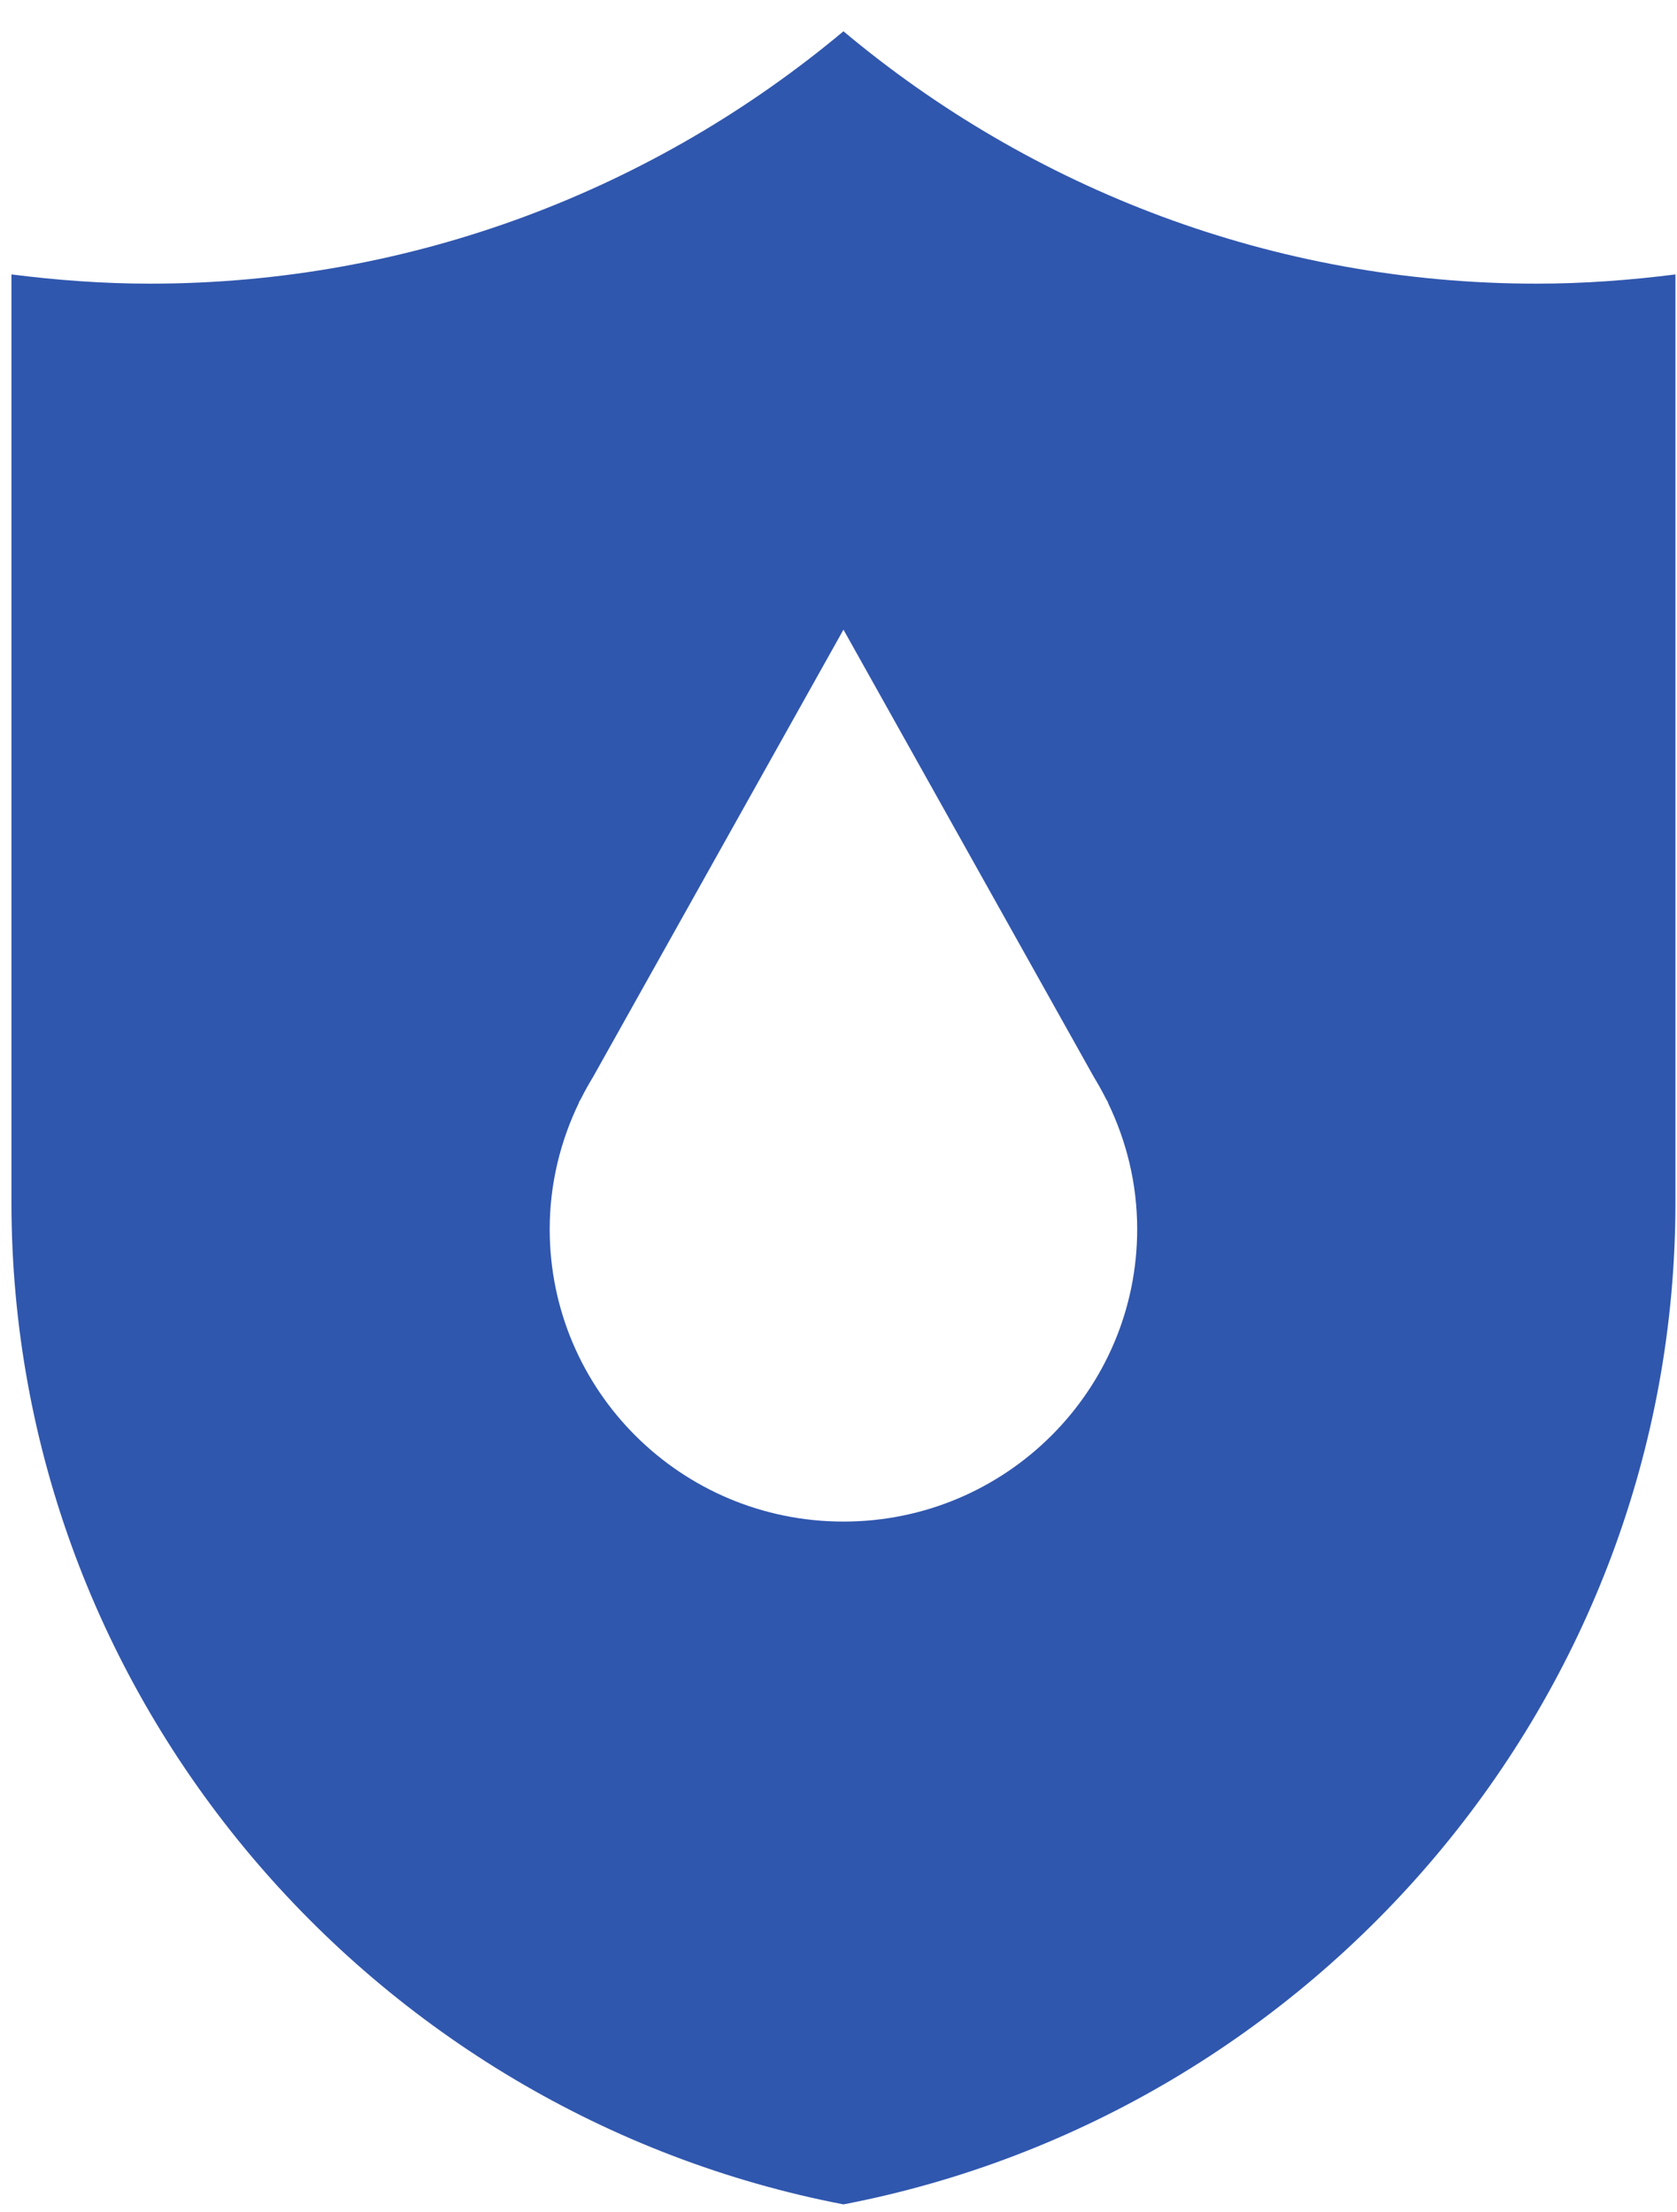 <svg width="47" height="62" viewBox="0 0 47 62" fill="none" xmlns="http://www.w3.org/2000/svg">
<path d="M43.067 7.951C35.687 7.951 28.9 5.286 23.639 0.877C18.369 5.286 11.59 7.951 4.202 7.951C2.886 7.951 1.595 7.854 0.321 7.692V33.703C0.321 47.584 10.396 59.237 23.639 61.789C36.873 59.245 46.956 47.584 46.956 33.703V7.692C45.682 7.854 44.383 7.951 43.067 7.951ZM23.639 42.65C19.092 42.65 15.406 38.984 15.406 34.454C15.406 33.186 15.706 31.983 16.226 30.909H16.218L16.283 30.796C16.388 30.586 16.502 30.384 16.624 30.182L23.639 17.649L30.653 30.182C30.775 30.384 30.889 30.586 30.994 30.796L31.059 30.909H31.051C31.571 31.983 31.871 33.178 31.871 34.454C31.871 38.976 28.185 42.65 23.639 42.65Z" fill="#3057AE"/>
</svg>
